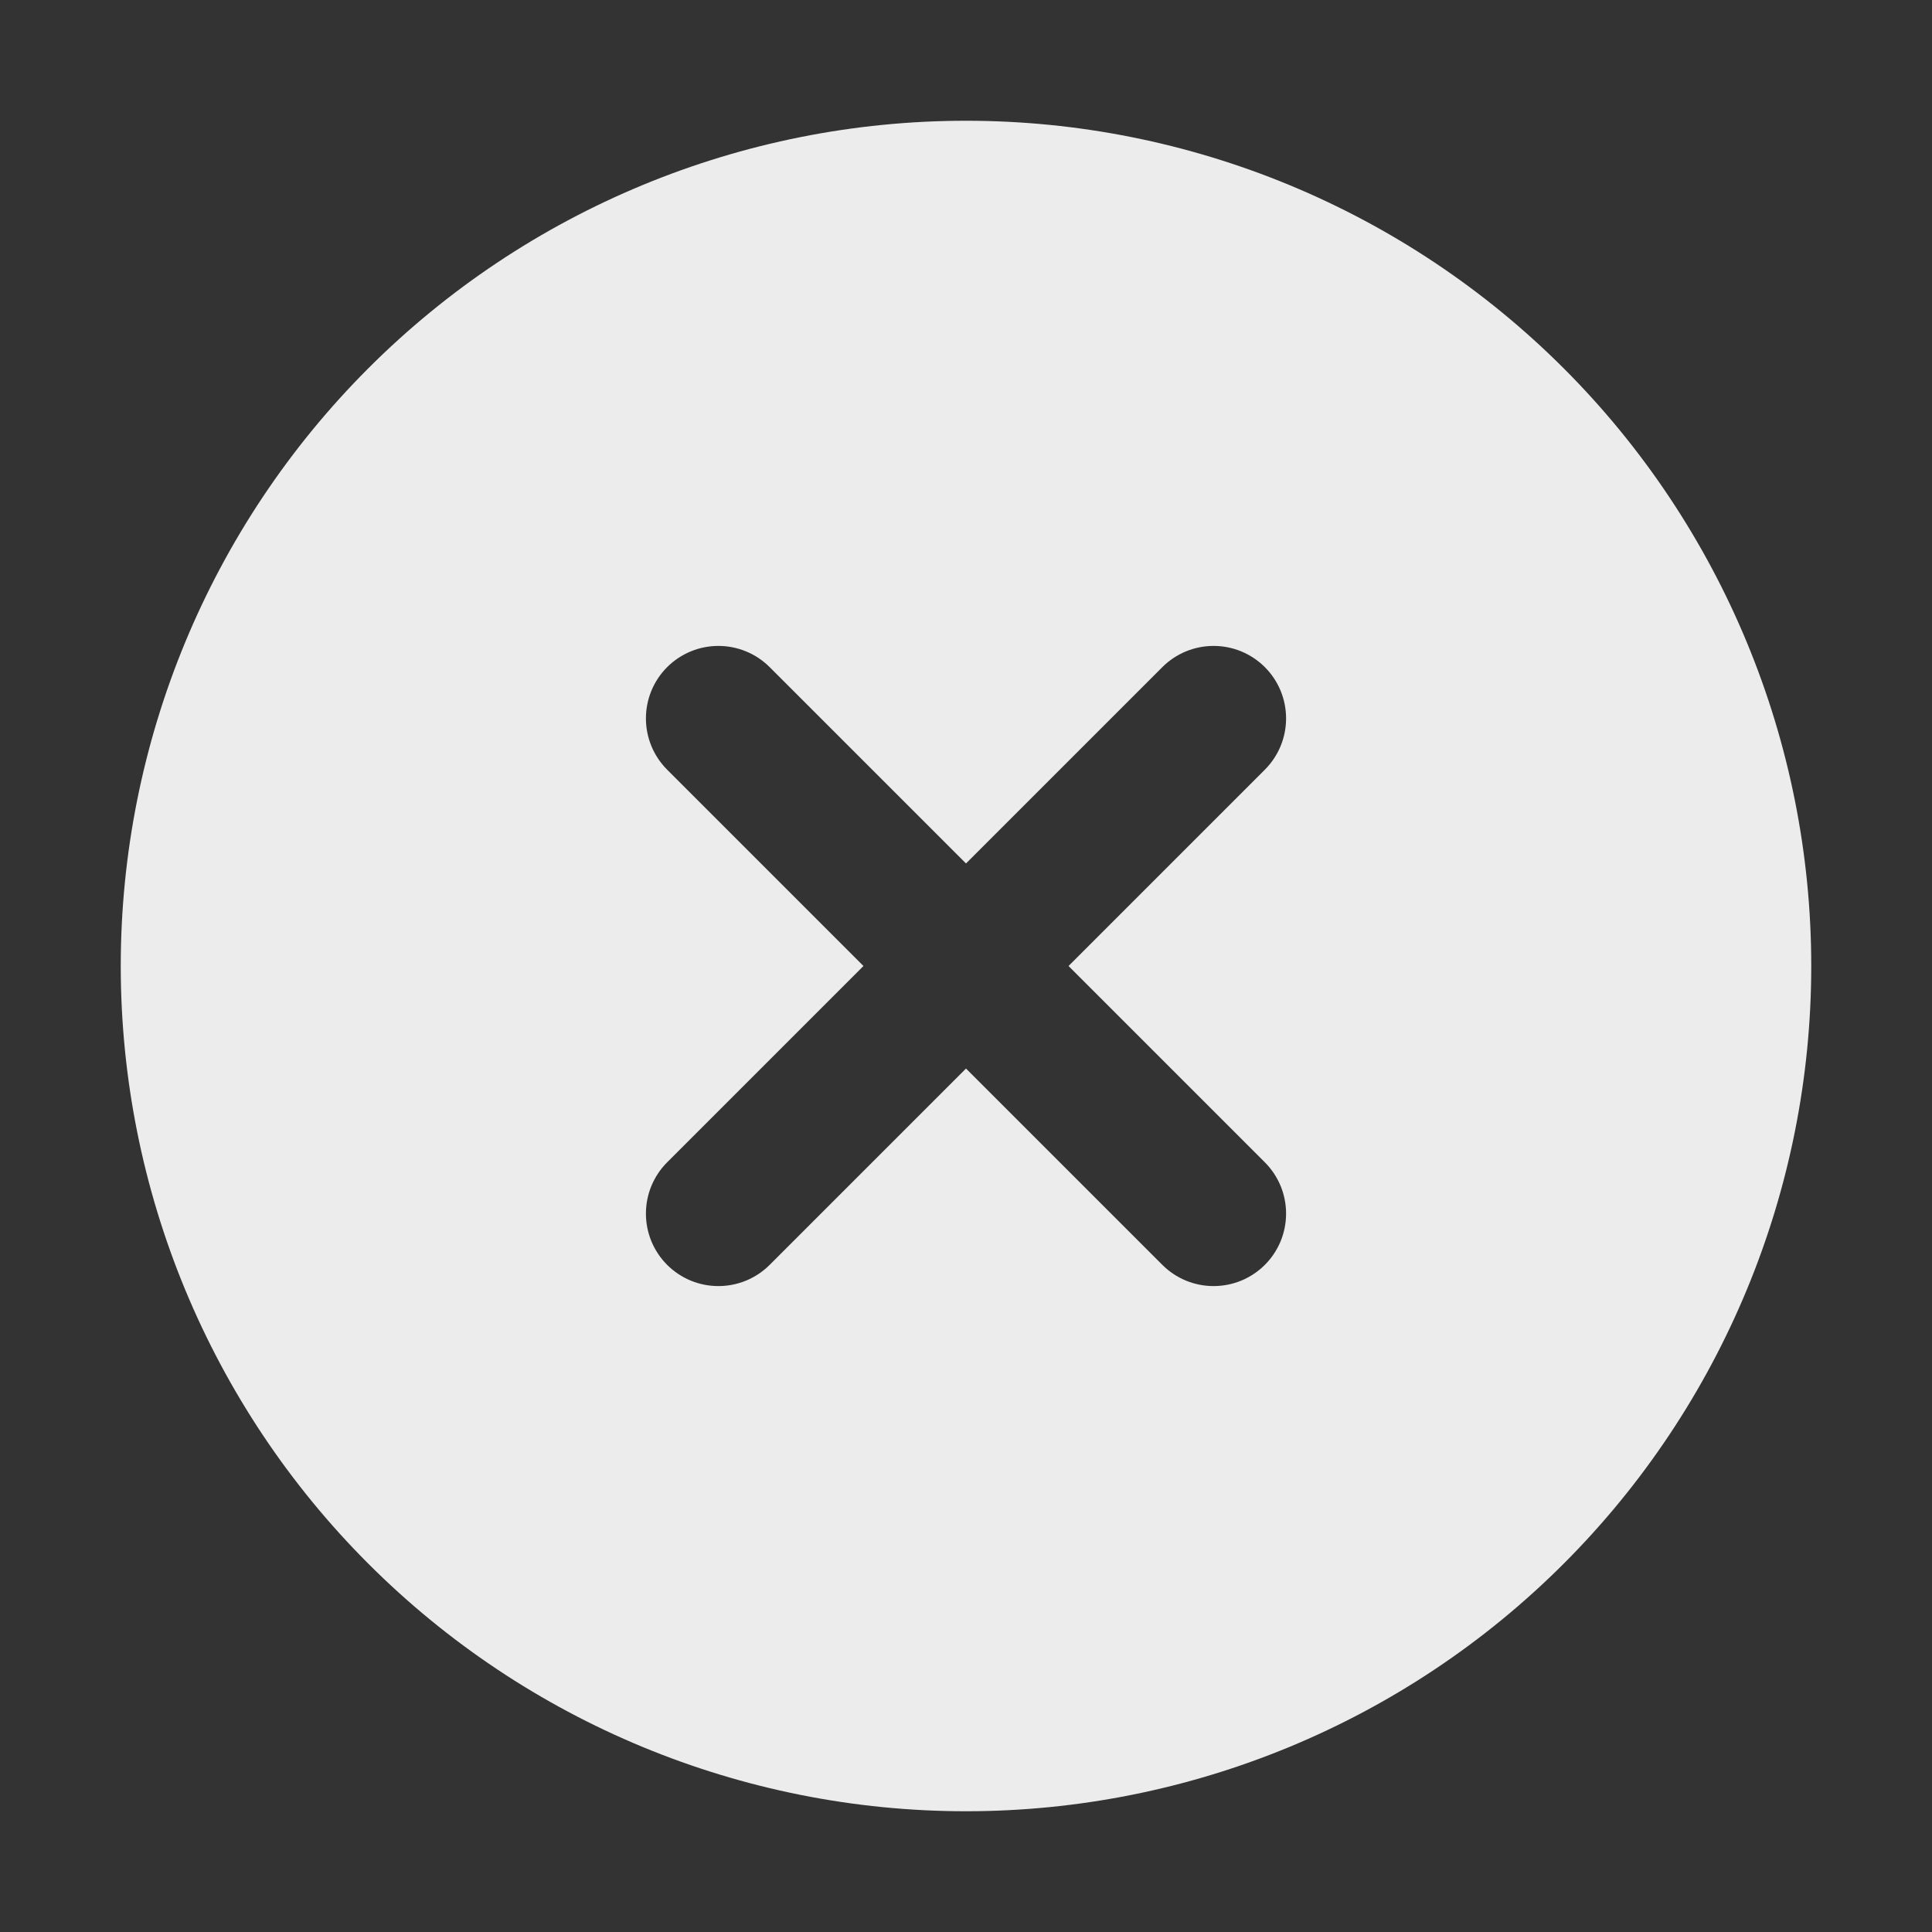 <svg width="58" height="58" viewBox="0 0 58 58" fill="none" xmlns="http://www.w3.org/2000/svg">
<rect x="0" y="0" width="58" height="58" fill="#333333" stroke="none"/>
<g id="ep:circle-close-filled">
<path id="Vector" d="M29 3.625C35.73 3.625 42.184 6.298 46.943 11.057C51.702 15.816 54.375 22.27 54.375 29C54.375 35.73 51.702 42.184 46.943 46.943C42.184 51.702 35.73 54.375 29 54.375C22.27 54.375 15.816 51.702 11.057 46.943C6.298 42.184 3.625 35.73 3.625 29C3.625 22.27 6.298 15.816 11.057 11.057C15.816 6.298 22.27 3.625 29 3.625ZM29 25.922L23.106 20.028C22.698 19.62 22.144 19.391 21.567 19.391C20.99 19.391 20.436 19.62 20.028 20.028C19.62 20.436 19.391 20.99 19.391 21.567C19.391 22.144 19.62 22.698 20.028 23.106L25.922 29L20.028 34.894C19.826 35.096 19.666 35.336 19.556 35.6C19.447 35.864 19.391 36.147 19.391 36.433C19.391 36.719 19.447 37.002 19.556 37.266C19.666 37.53 19.826 37.77 20.028 37.972C20.23 38.174 20.47 38.334 20.734 38.444C20.998 38.553 21.281 38.609 21.567 38.609C21.853 38.609 22.136 38.553 22.4 38.444C22.664 38.334 22.904 38.174 23.106 37.972L29 32.078L34.894 37.972C35.096 38.174 35.336 38.334 35.6 38.444C35.864 38.553 36.147 38.609 36.433 38.609C36.719 38.609 37.002 38.553 37.266 38.444C37.53 38.334 37.77 38.174 37.972 37.972C38.174 37.77 38.334 37.53 38.444 37.266C38.553 37.002 38.609 36.719 38.609 36.433C38.609 36.147 38.553 35.864 38.444 35.6C38.334 35.336 38.174 35.096 37.972 34.894L32.078 29L37.972 23.106C38.174 22.904 38.334 22.664 38.444 22.4C38.553 22.136 38.609 21.853 38.609 21.567C38.609 21.281 38.553 20.998 38.444 20.734C38.334 20.47 38.174 20.23 37.972 20.028C37.77 19.826 37.53 19.666 37.266 19.556C37.002 19.447 36.719 19.391 36.433 19.391C36.147 19.391 35.864 19.447 35.6 19.556C35.336 19.666 35.096 19.826 34.894 20.028L29 25.922Z" fill="#ECECEC"/>
</g>
</svg>
